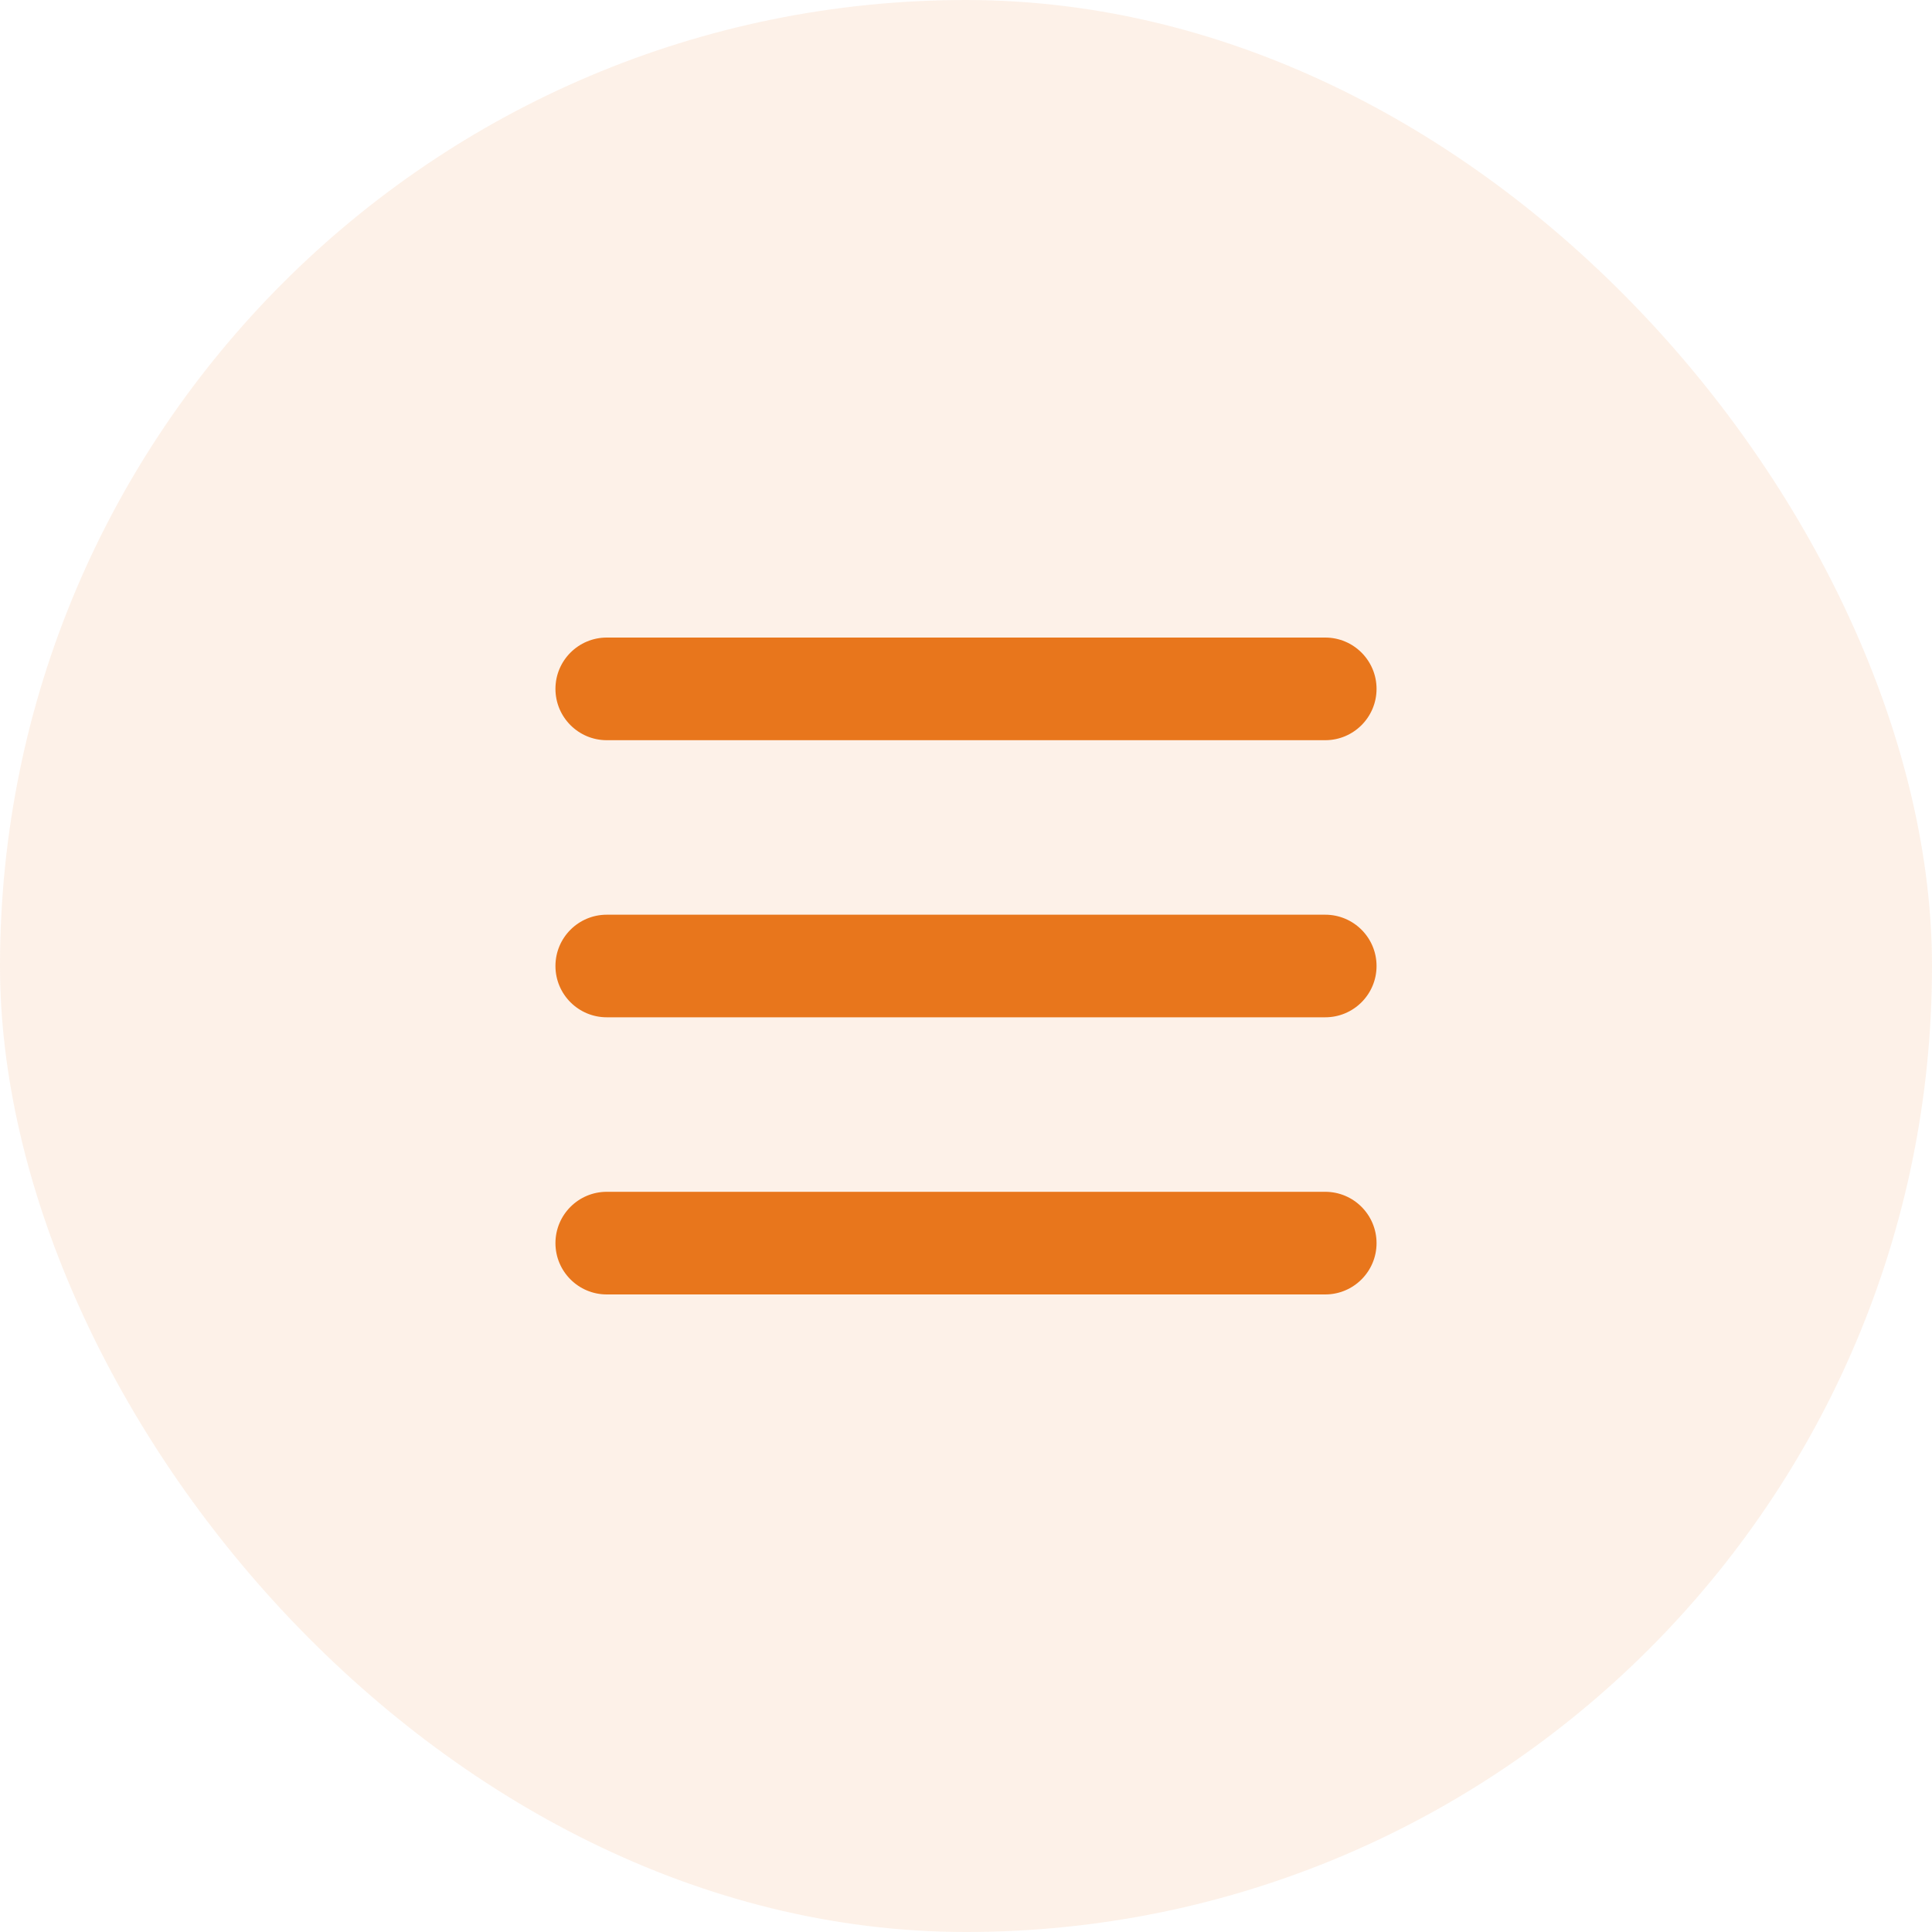 <svg width="40" height="40" viewBox="0 0 40 40" fill="none" xmlns="http://www.w3.org/2000/svg">
<rect width="40" height="40" rx="20" fill="#E8761C" fill-opacity="0.1"/>
<path d="M27.438 13.2C28.024 13.2 28.5 13.676 28.5 14.262C28.5 14.849 28.024 15.325 27.438 15.325H12.562C11.976 15.325 11.5 14.849 11.5 14.262C11.5 13.676 11.976 13.2 12.562 13.2H27.438ZM27.438 18.938C28.024 18.938 28.5 19.413 28.5 20C28.5 20.587 28.024 21.062 27.438 21.062H12.562C11.976 21.062 11.5 20.587 11.5 20C11.5 19.413 11.976 18.938 12.562 18.938H27.438ZM27.438 24.675C28.024 24.675 28.5 25.151 28.5 25.738C28.5 26.324 28.024 26.8 27.438 26.8H12.562C11.976 26.8 11.5 26.324 11.5 25.738C11.5 25.151 11.976 24.675 12.562 24.675H27.438Z" fill="#E8761C"/>
</svg>
